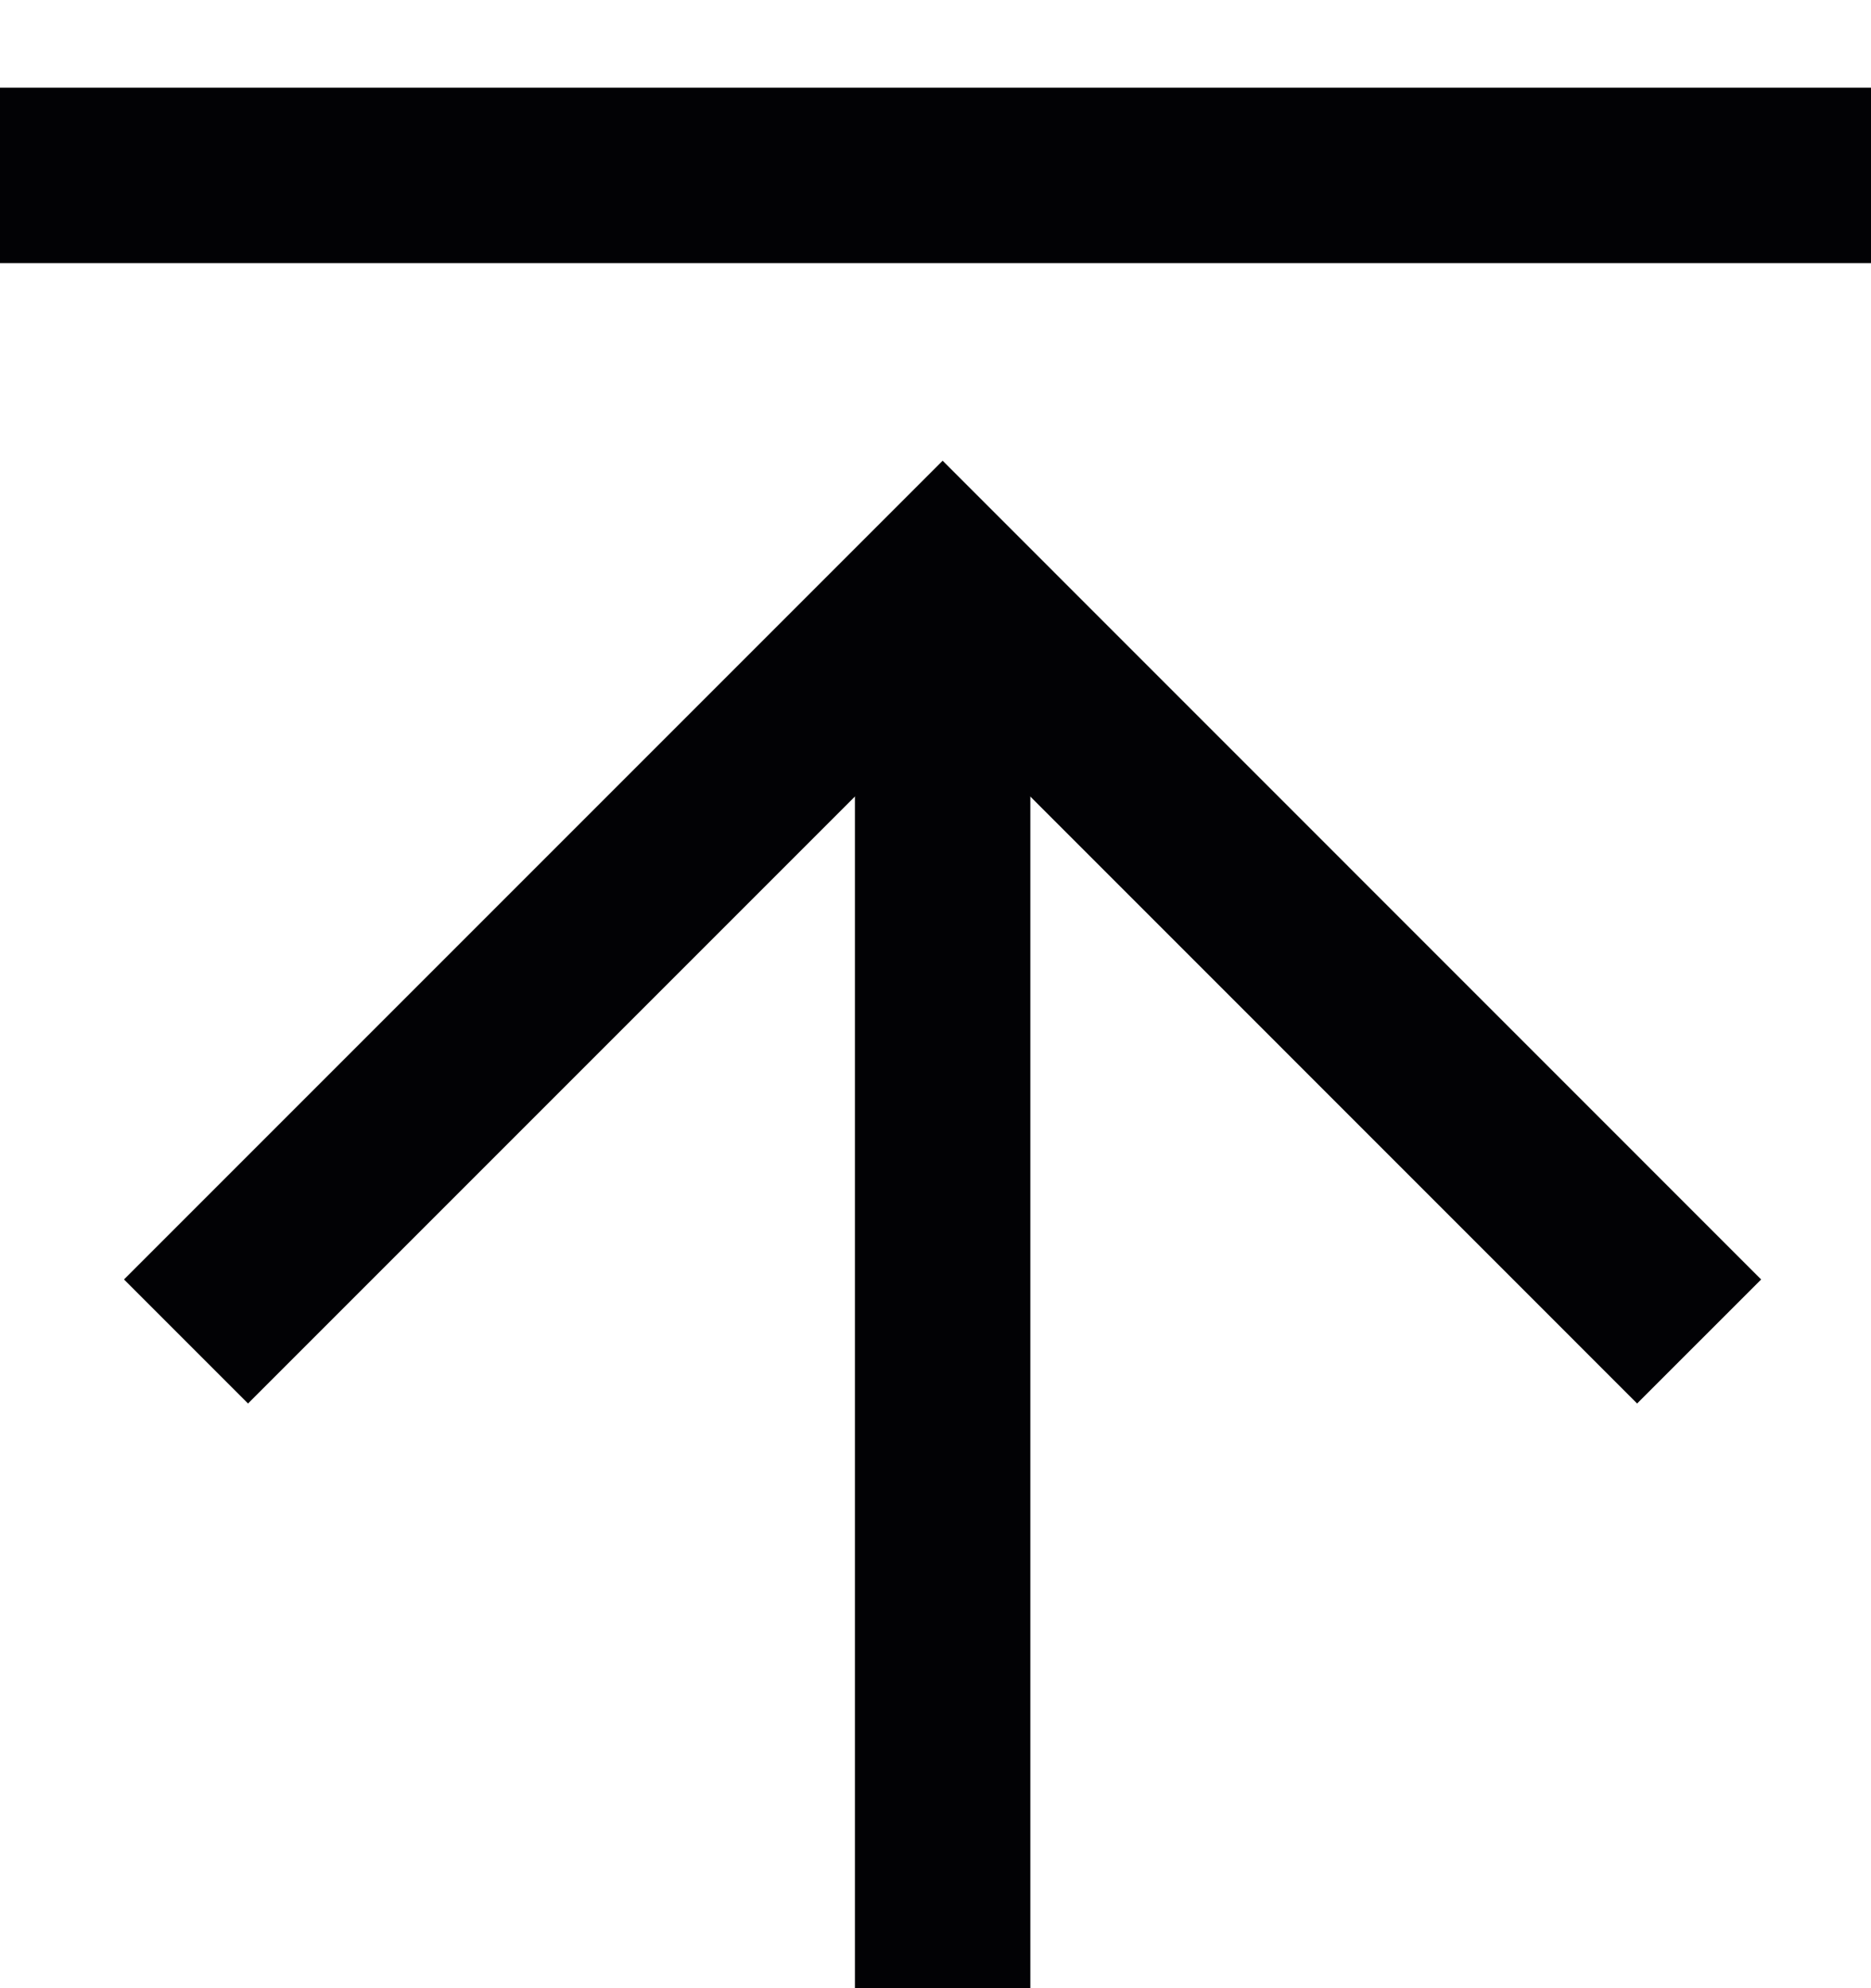 <svg width="16" height="17" viewBox="0 0 16 17" fill="none" xmlns="http://www.w3.org/2000/svg">
<path d="M2.121 10.94L8.061 5L14 10.94" stroke="#020205" stroke-width="1.5" stroke-miterlimit="10" stroke-linecap="square"/>
<path d="M8.061 5L8.061 17" stroke="#020205" stroke-width="1.5"/>
<path d="M16 1.5L0 1.5" stroke="#020205" stroke-width="1.5"/>
</svg>
